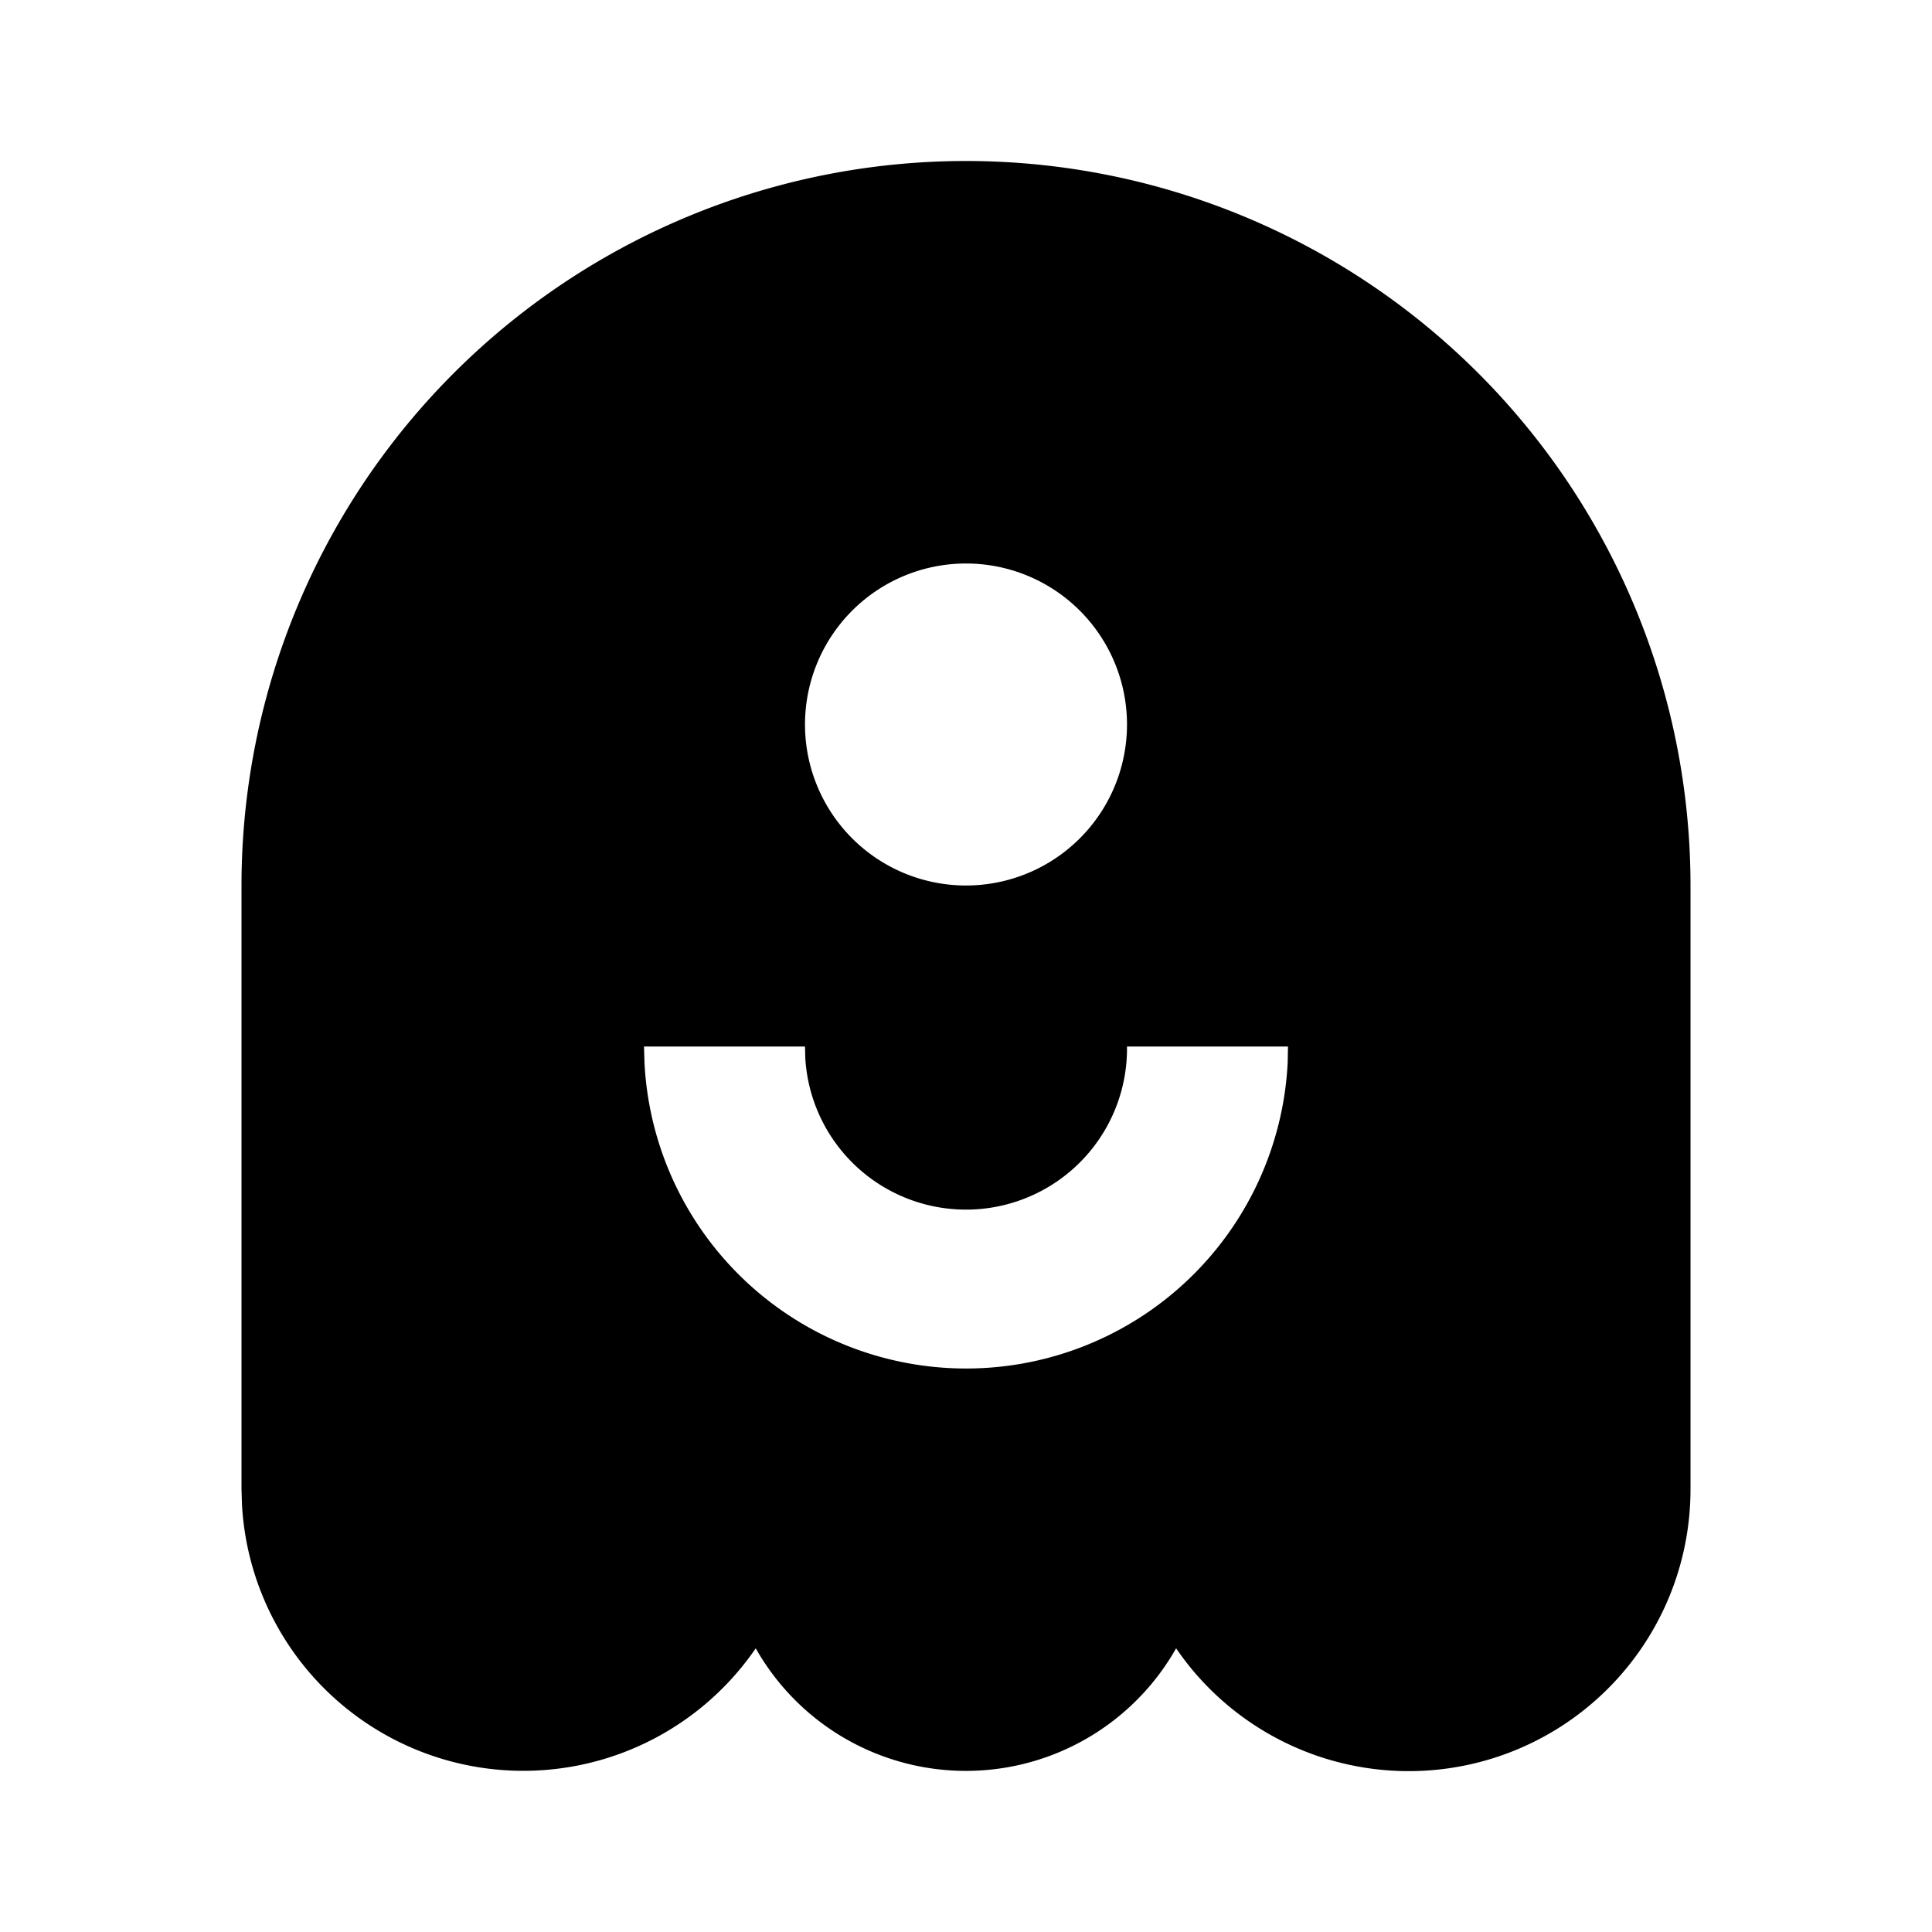 <svg xmlns="http://www.w3.org/2000/svg" width="100%" height="100%" viewBox="0 0 1200 1200"><path fill="currentColor" d="M600 100A450 450 0 0 1 1050 550V925A175 175 0 0 1 730.5 1023.8 150 150 0 0 1 469.4 1023.8 175 175 0 0 1 150.3 934.6L150 924.9V550A450 450 0 0 1 600 100zM800 650H700A100 100 0 0 1 500.2 657.5L500 650H400L400.3 660A200 200 0 0 0 799.8 660L800 650zM600 350A100 100 0 1 0 600 550 100 100 0 0 0 600 350z" /></svg>